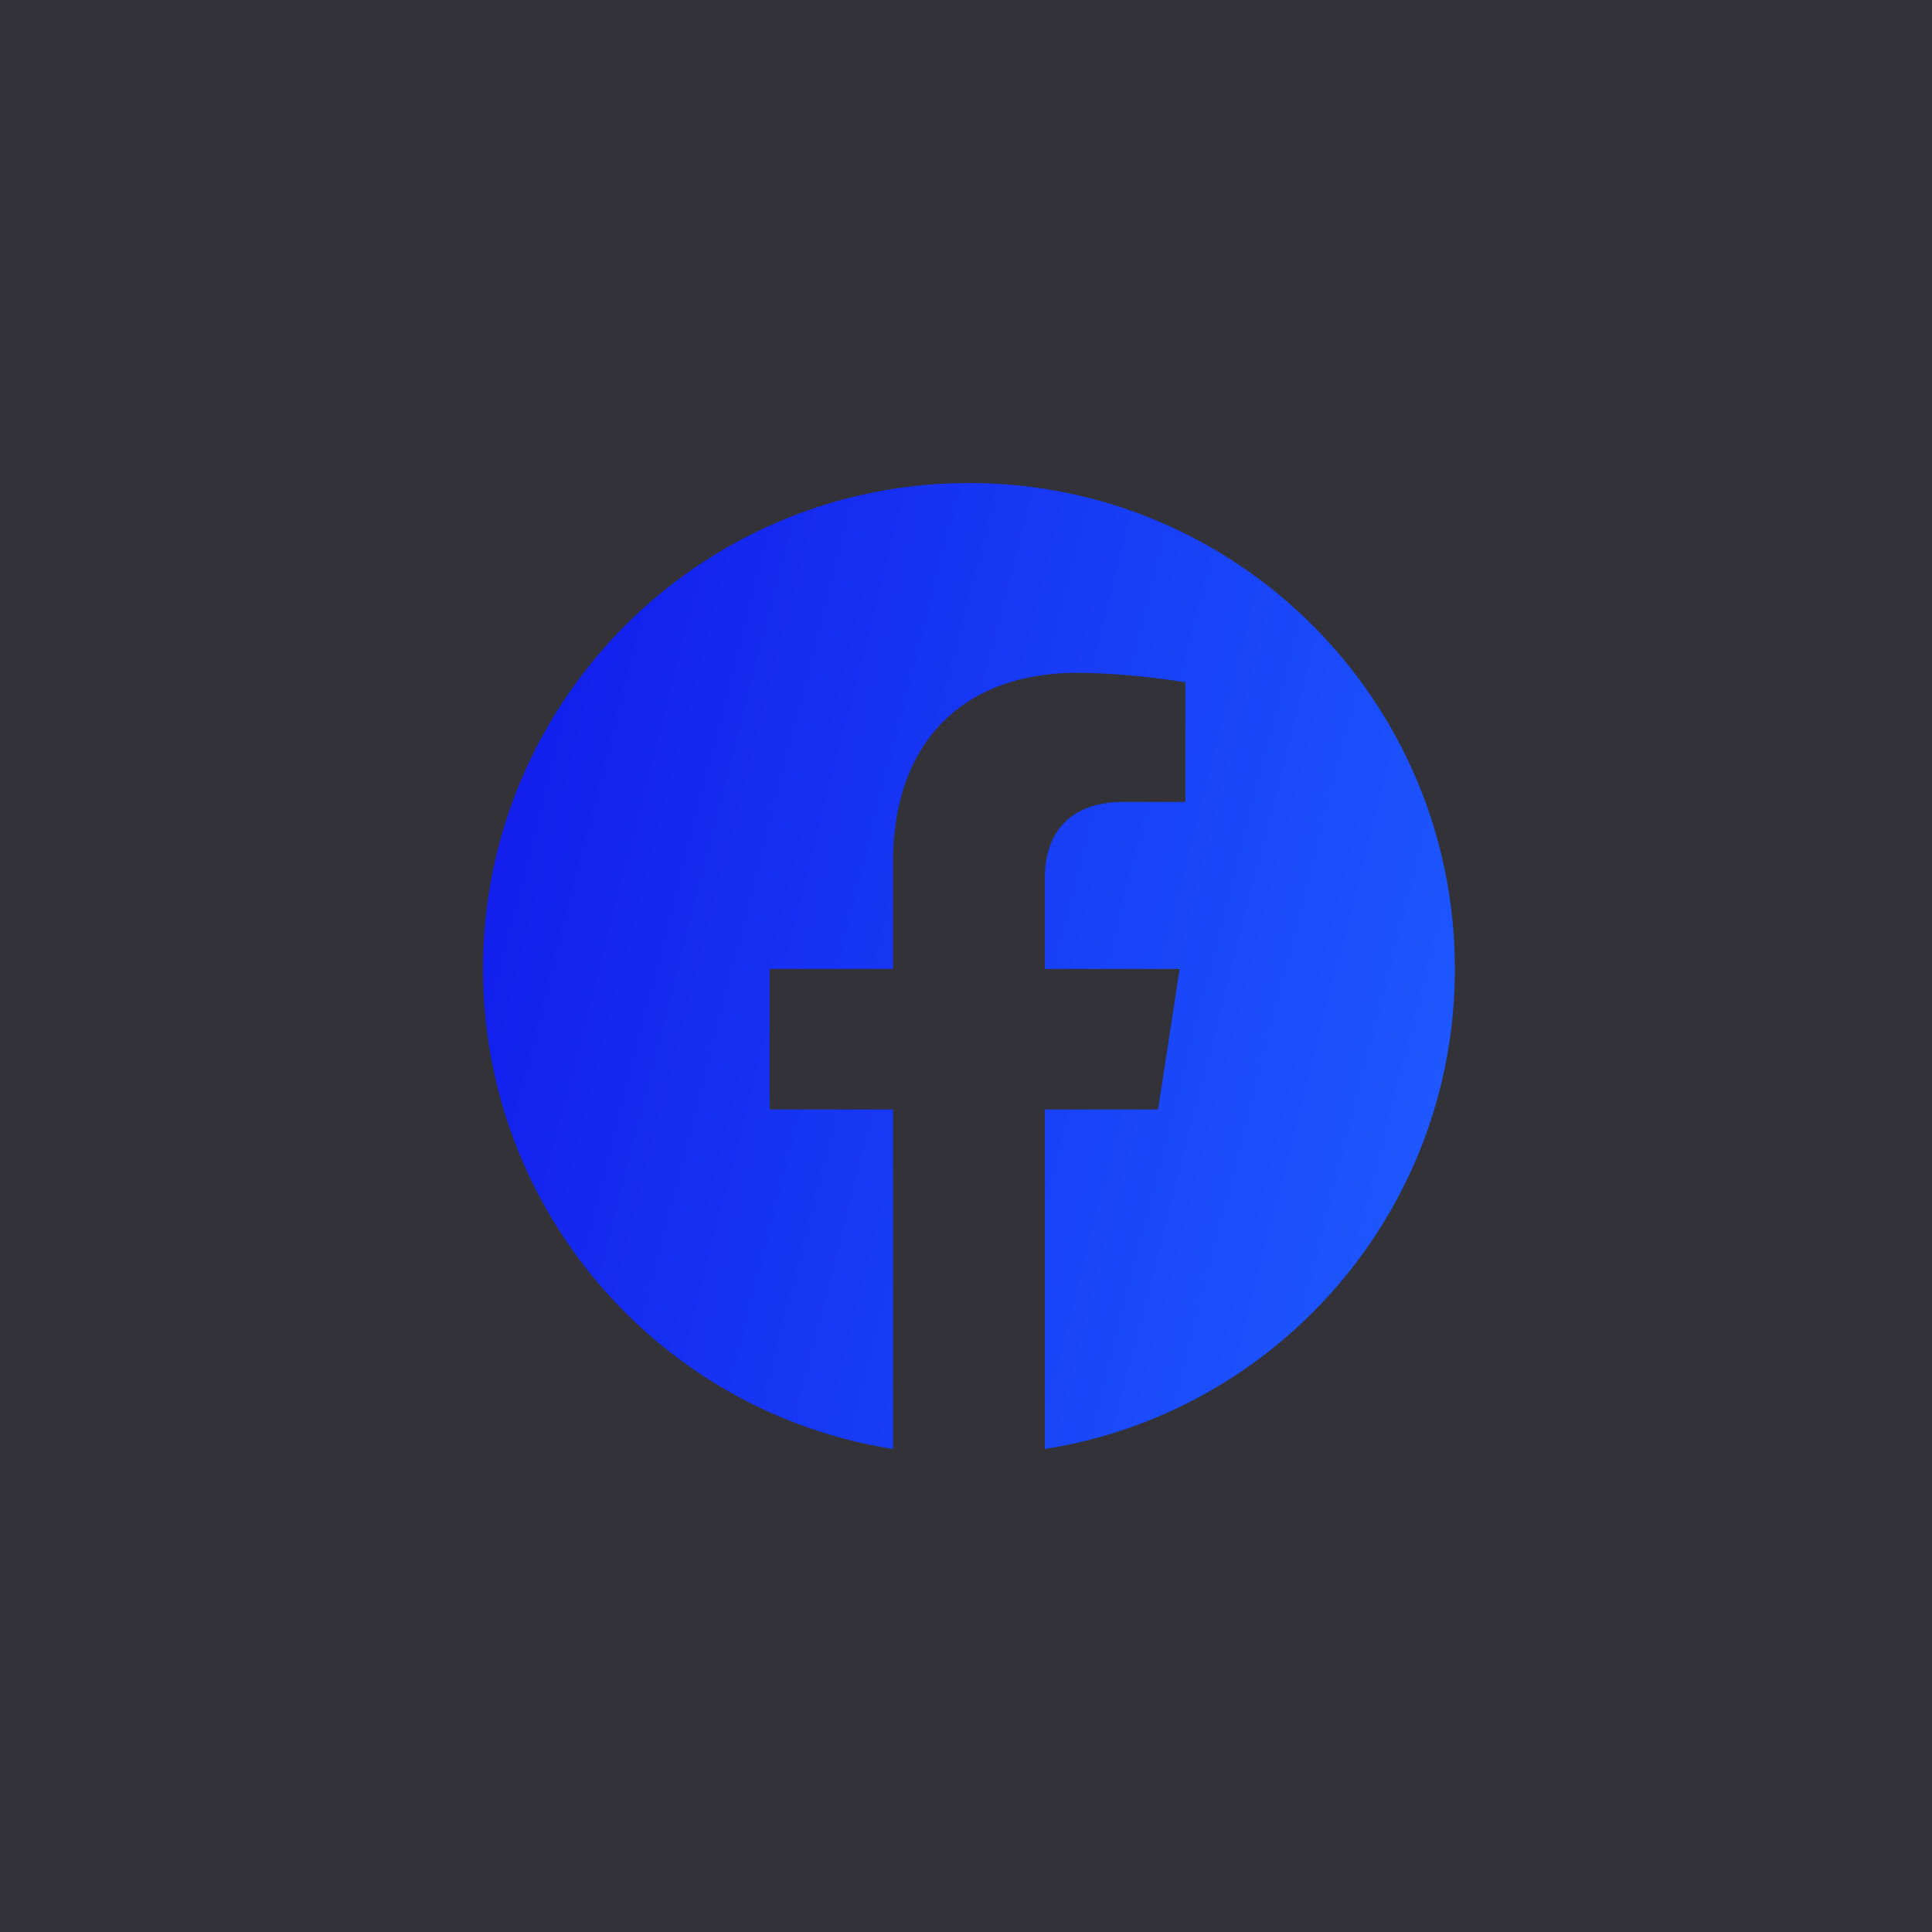 <svg width="48" height="48" viewBox="0 0 48 48" fill="none" xmlns="http://www.w3.org/2000/svg">
<rect width="48" height="48" fill="#323238"/>
<path d="M36.146 24.073C36.146 17.405 30.742 12 24.073 12C17.405 12 12 17.405 12 24.073C12 30.1 16.414 35.094 22.187 36V27.563H19.121V24.073H22.187V21.413C22.187 18.388 23.988 16.716 26.747 16.716C28.068 16.716 29.449 16.952 29.449 16.952V19.923H27.926C26.426 19.923 25.959 20.854 25.959 21.809V24.073H29.308L28.773 27.563H25.959V36C31.732 35.094 36.146 30.1 36.146 24.073Z" fill="url(#paint0_linear_61385_209)"/>
<defs>
<linearGradient id="paint0_linear_61385_209" x1="12" y1="12.569" x2="40.294" y2="19.823" gradientUnits="userSpaceOnUse">
<stop stop-color="#1119EB"/>
<stop offset="1" stop-color="#1E5DFF"/>
</linearGradient>
</defs>
</svg>
